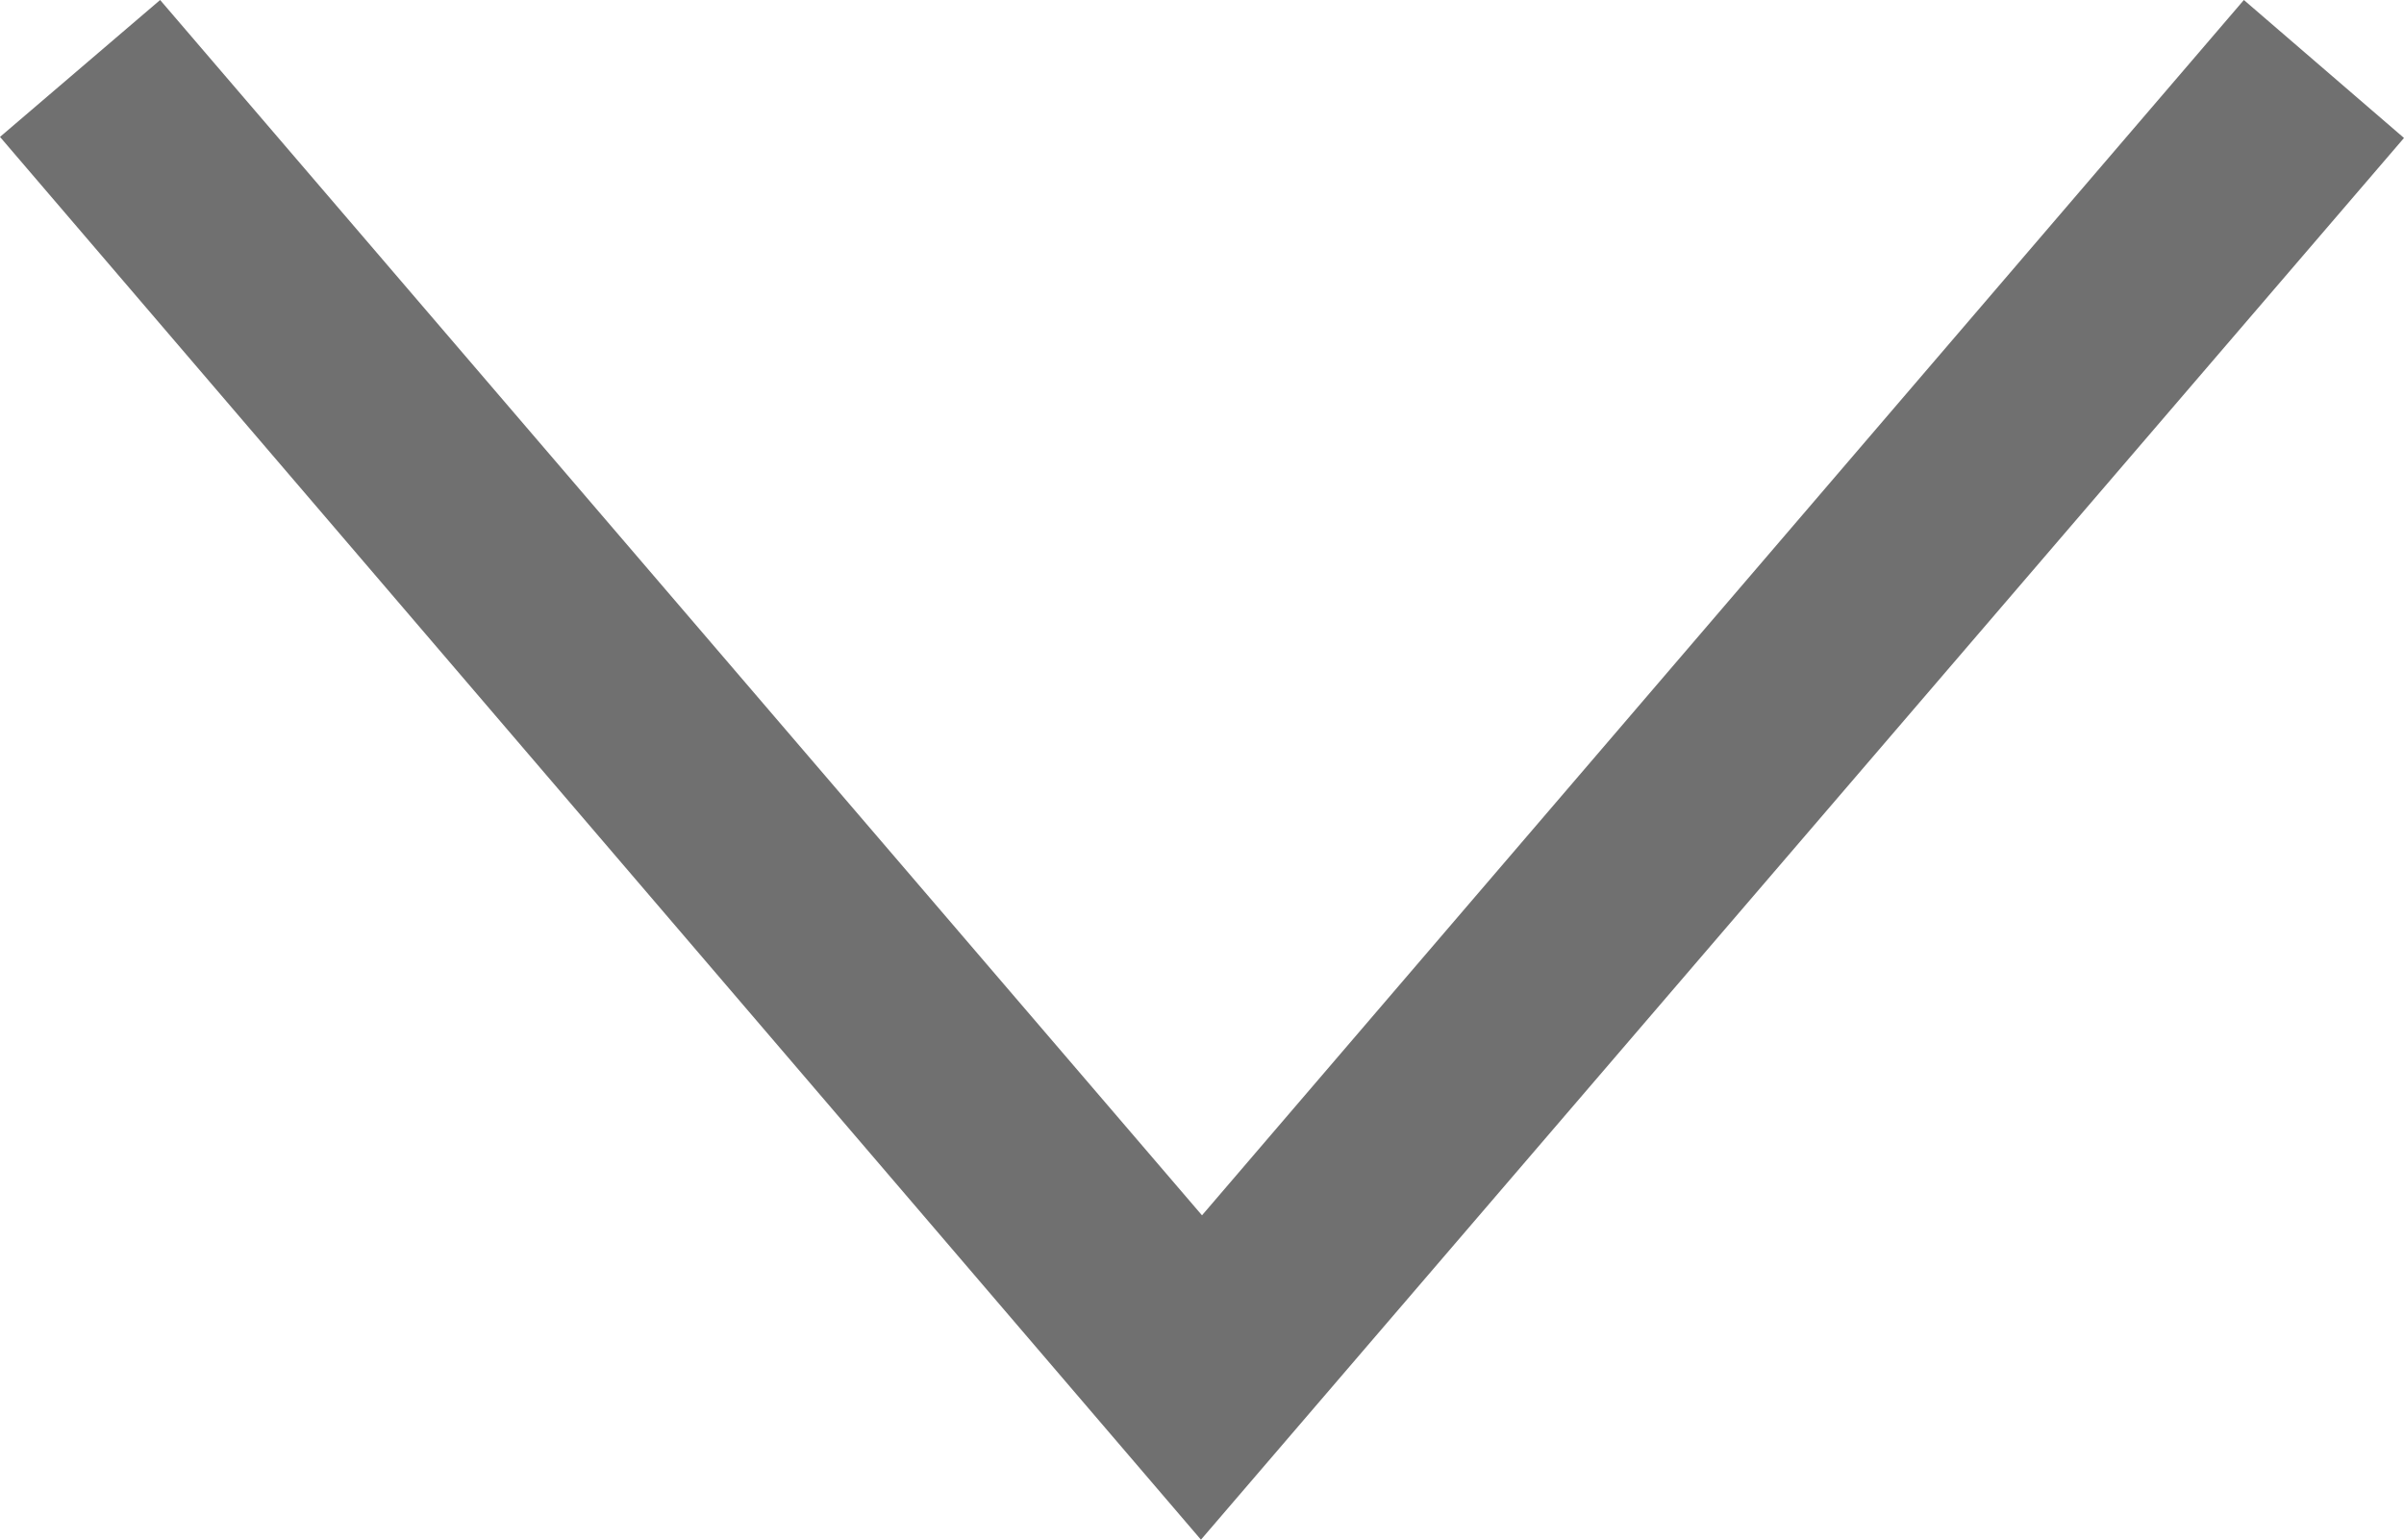 <svg xmlns="http://www.w3.org/2000/svg" width="11.41" height="7.31" viewBox="0 0 22.82 14.62">
<defs>
    <style>
      .cls-1 {
        fill: #707070;
        fill-rule: evenodd;
      }
    </style>
  </defs>
  <path id="down_copy" data-name="down copy" class="cls-1" d="M2059.99,1776.31l-11.4-13.32,1.52-1.3,9.89,11.54,9.89-11.54,1.52,1.31Z" transform="translate(-2048.59 -1761.69)"/>
</svg>
